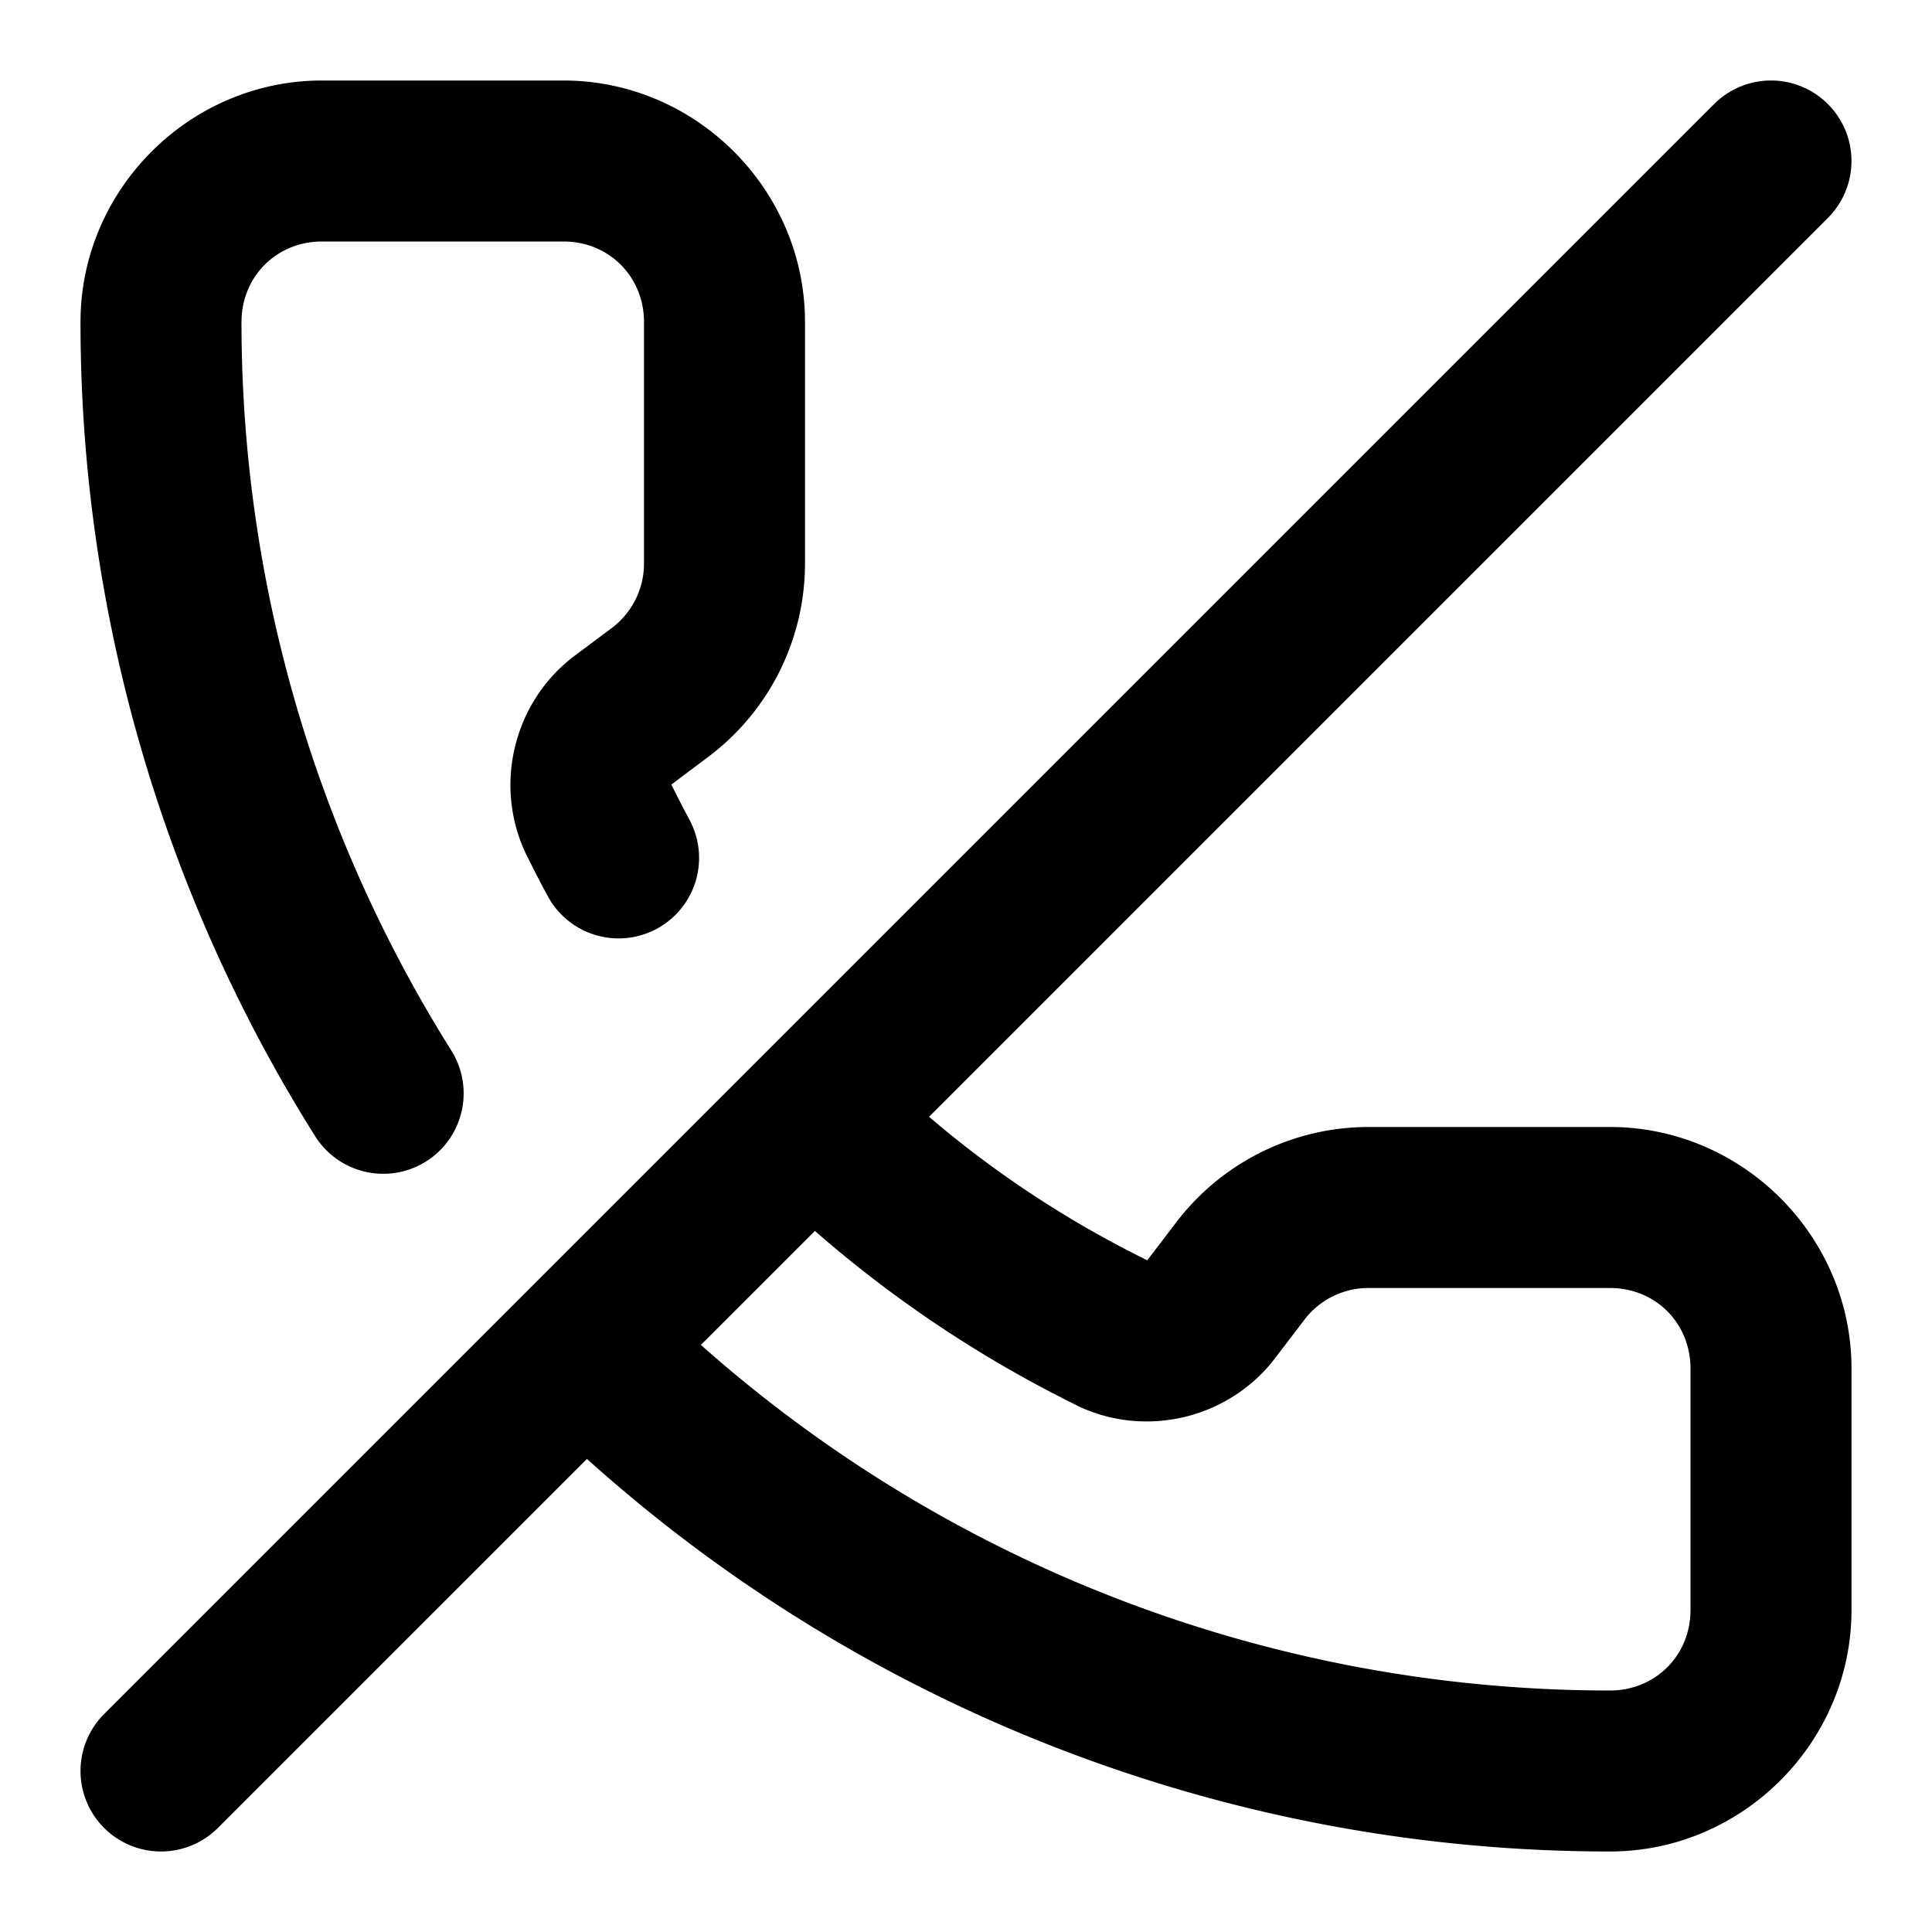 <?xml version="1.0" encoding="UTF-8" standalone="no"?>
<svg xmlns="http://www.w3.org/2000/svg" xmlns:svg="http://www.w3.org/2000/svg" width="24" height="24" viewBox="0 0 24 24" fill="currentColor" tags="call,mute" categories="connectivity,devices,communication">
  <path d="M 4 1 C 2.355 1 1 2.355 1 4 C 0.999 7.578 2.01 11.084 3.914 14.113 A 1 1 0 0 0 5.293 14.428 A 1 1 0 0 0 5.607 13.051 C 3.904 10.34 2.999 7.202 3 4 C 3 3.436 3.436 3 4 3 L 7 3 C 7.564 3 8 3.436 8 4 L 8 7 C 8 7.316 7.852 7.611 7.6 7.801 L 7.133 8.15 A 1 1 0 0 0 7.125 8.156 C 6.373 8.731 6.126 9.772 6.541 10.623 A 1 1 0 0 0 6.543 10.625 C 6.627 10.796 6.714 10.966 6.805 11.133 A 1 1 0 0 0 8.16 11.537 A 1 1 0 0 0 8.564 10.182 C 8.487 10.038 8.412 9.893 8.34 9.746 L 8.801 9.4 C 9.555 8.834 10 7.943 10 7 L 10 4 C 10 2.355 8.645 1 7 1 L 4 1 z M 22 1 A 1 1 0 0 0 21.293 1.293 L 1.293 21.293 A 1 1 0 0 0 1.293 22.707 A 1 1 0 0 0 2.707 22.707 L 7.291 18.123 C 10.771 21.254 15.296 23 20 23 C 21.645 23 23 21.645 23 20 L 23 17 C 23 15.355 21.645 14 20 14 L 17 14 C 16.059 14 15.172 14.443 14.605 15.193 L 14.604 15.195 L 14.604 15.197 L 14.602 15.197 L 14.6 15.197 L 14.6 15.199 L 14.252 15.656 C 13.277 15.176 12.365 14.578 11.541 13.873 L 22.707 2.707 A 1 1 0 0 0 22.707 1.293 A 1 1 0 0 0 22 1 z M 10.123 15.291 C 11.111 16.155 12.21 16.885 13.391 17.465 A 1 1 0 0 0 13.414 17.477 C 14.26 17.865 15.276 17.612 15.84 16.871 L 16.195 16.406 A 1 1 0 0 0 16.199 16.4 C 16.389 16.148 16.684 16 17 16 L 20 16 C 20.564 16 21 16.436 21 17 L 21 20 C 21 20.564 20.564 21 20 21 C 15.825 21 11.81 19.465 8.707 16.707 L 10.123 15.291 z "/>
</svg>
